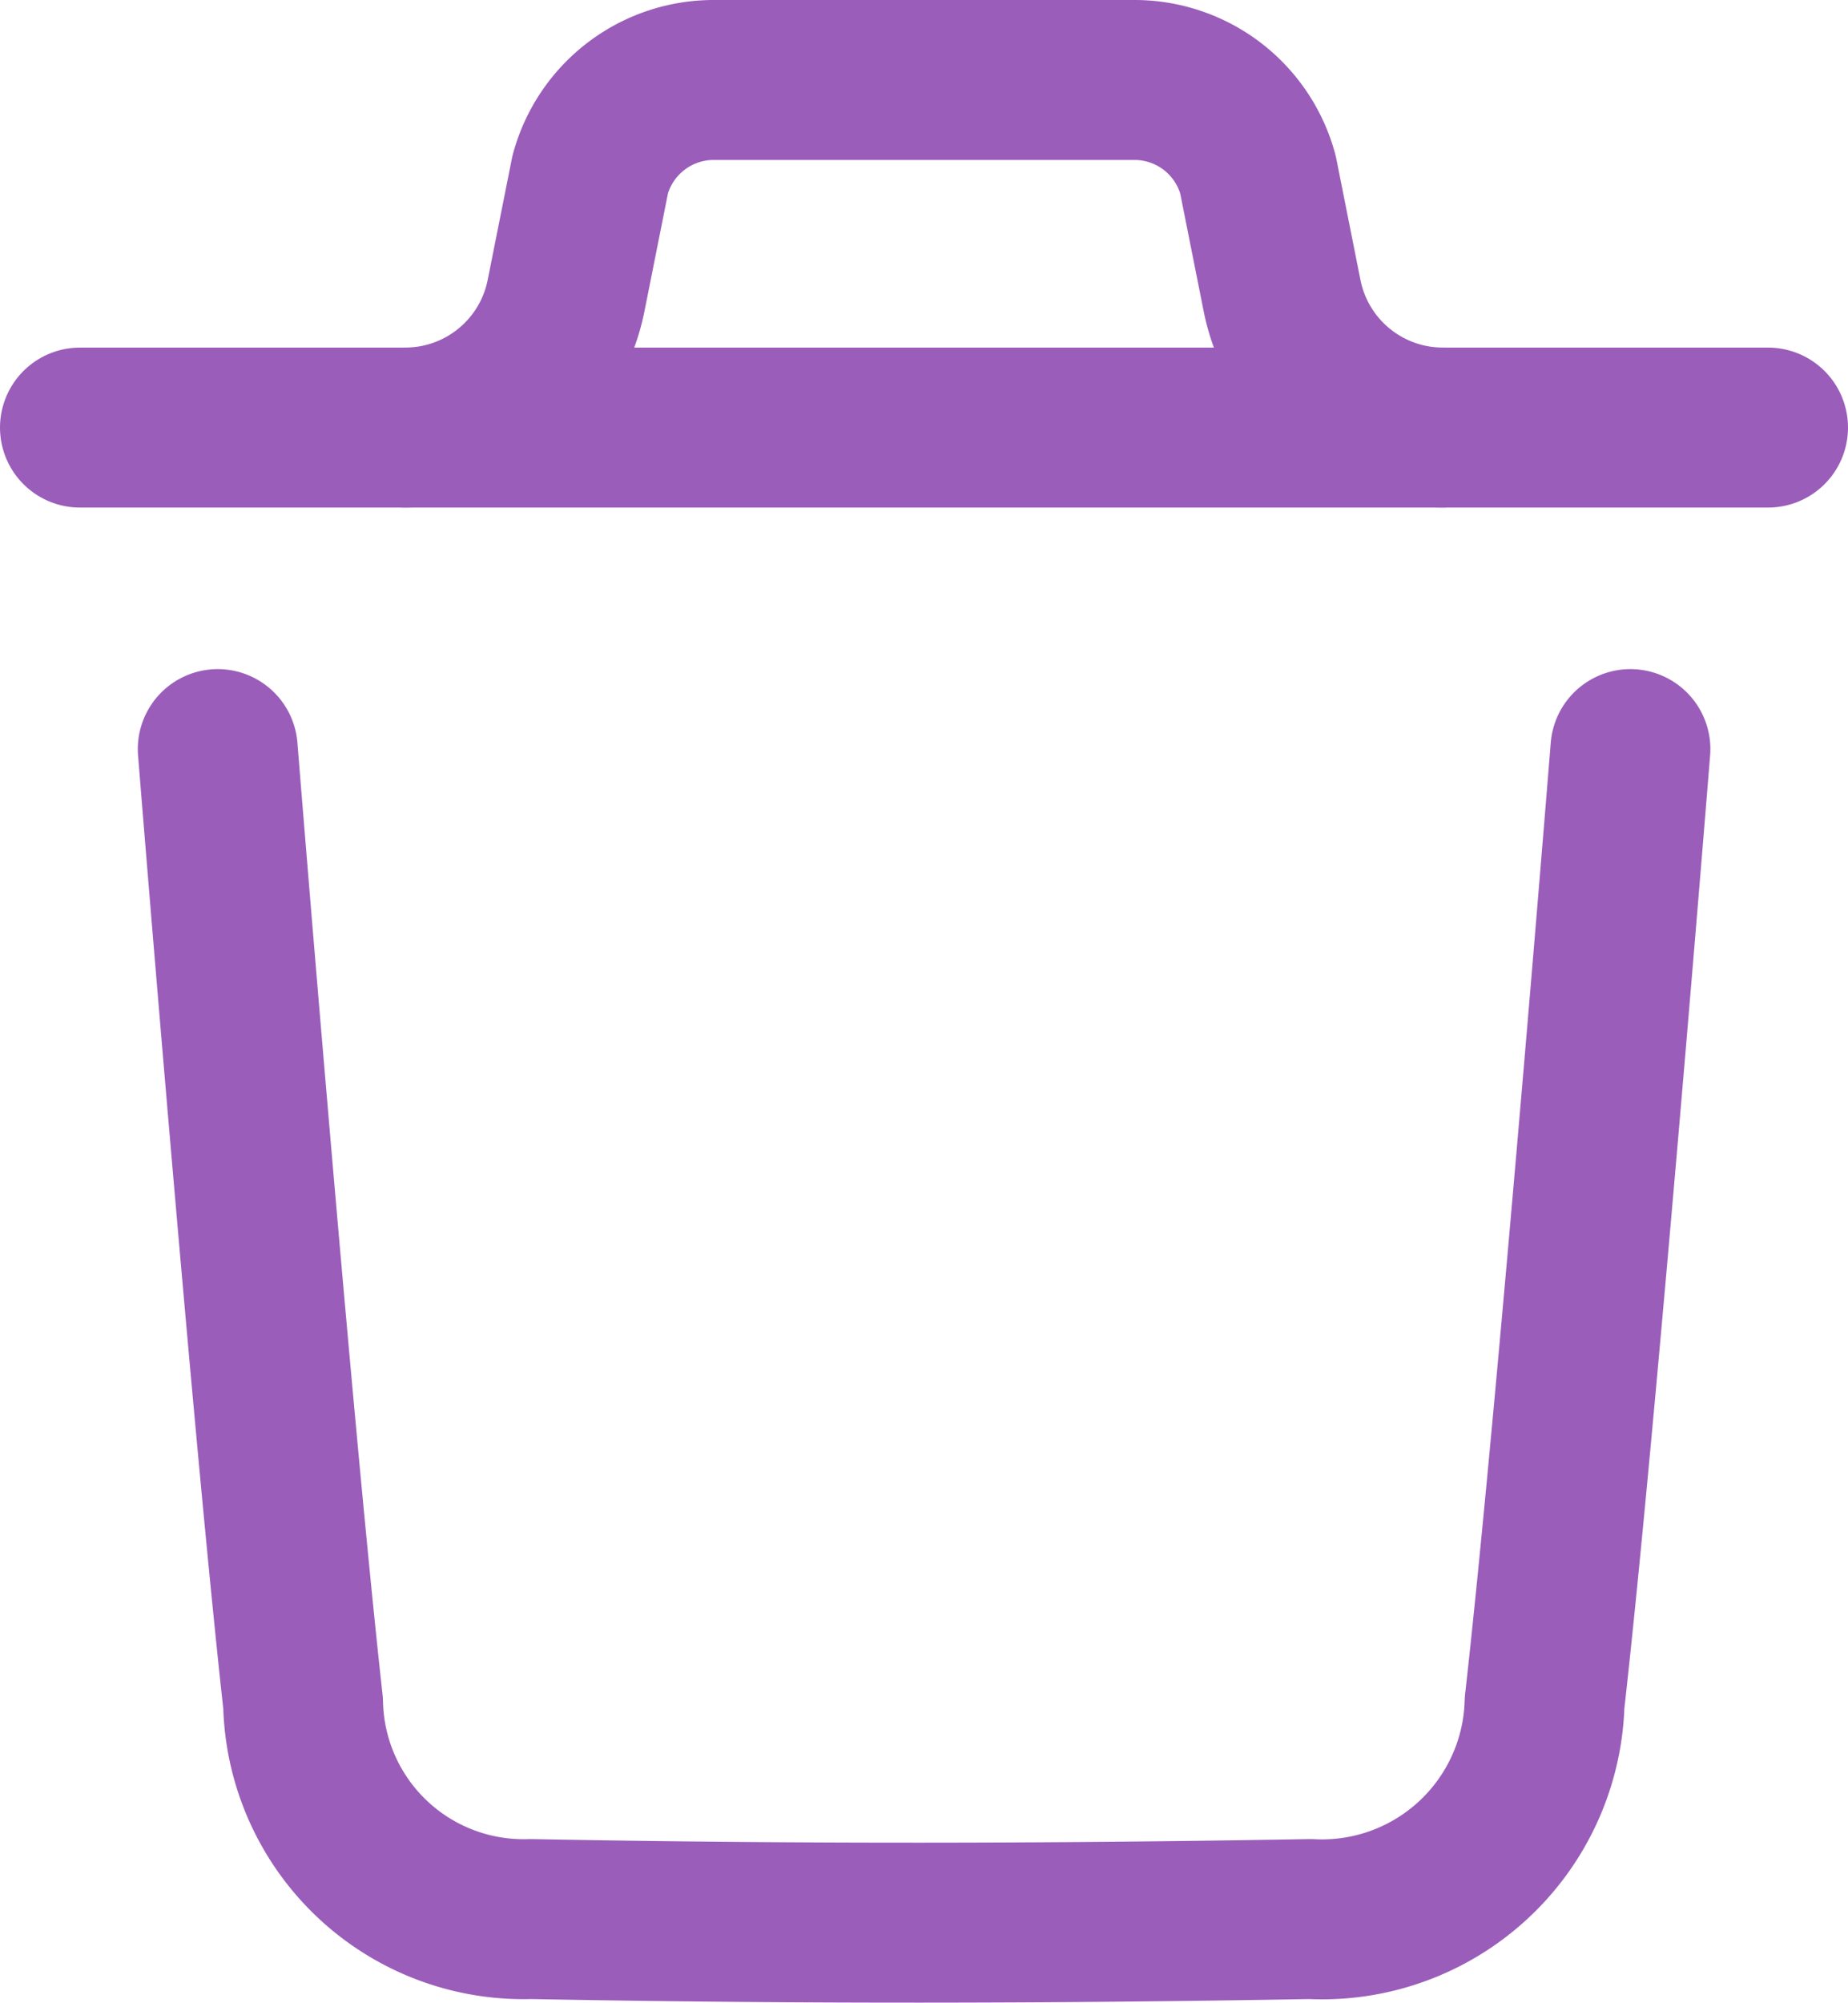 <svg xmlns="http://www.w3.org/2000/svg" width="11.56" height="12.52" viewBox="0 0 11.56 12.52">
  <g id="Delete" transform="translate(0.5 0.5)">
    <path id="Stroke_1" data-name="Stroke 1" d="M8.837,0S8.5,4.194,8.3,5.961A1.393,1.393,0,0,1,6.834,7.314c-1.625.029-3.251.031-4.875,0A1.379,1.379,0,0,1,.534,5.965C.336,4.183,0,0,0,0" transform="translate(0.862 4.183)" fill="none" stroke="#9a5dba" stroke-linecap="round" stroke-linejoin="round" stroke-miterlimit="10" stroke-width="1"/>
    <path id="Stroke_3" data-name="Stroke 3" d="M10.56.5H0" transform="translate(0 1.673)" fill="none" stroke="#9a5dba" stroke-linecap="round" stroke-linejoin="round" stroke-miterlimit="10" stroke-width="1"/>
    <path id="Stroke_5" data-name="Stroke 5" d="M6.491,2.173a1.026,1.026,0,0,1-1.006-.824L5.334.591A.8.8,0,0,0,4.563,0H1.927a.8.8,0,0,0-.77.591l-.151.757A1.026,1.026,0,0,1,0,2.173" transform="translate(2.035 0)" fill="none" stroke="#9a5dba" stroke-linecap="round" stroke-linejoin="round" stroke-miterlimit="10" stroke-width="1"/>
  </g>
</svg>
